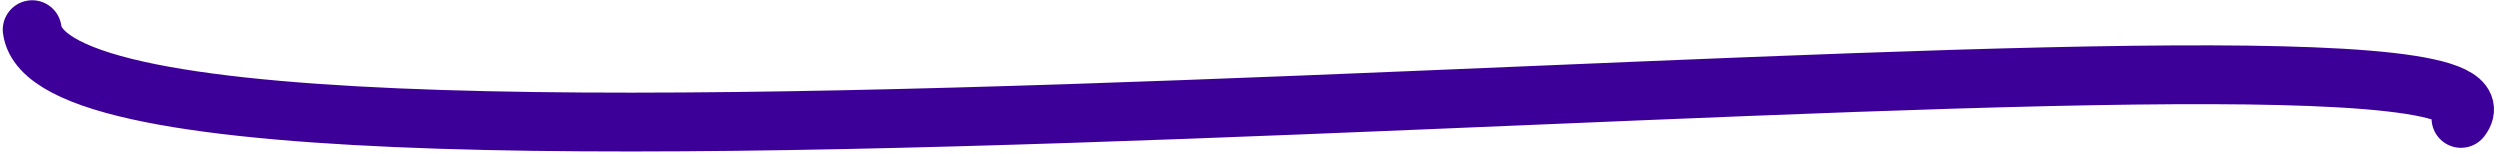 <svg width="340" height="21" viewBox="0 0 340 21" fill="none" xmlns="http://www.w3.org/2000/svg">
<path d="M4.375 4.035C8.559 35.084 349.91 -3.71 334.692 16.102" stroke="#3C0099" stroke-width="8" stroke-linecap="round"/>
</svg>
